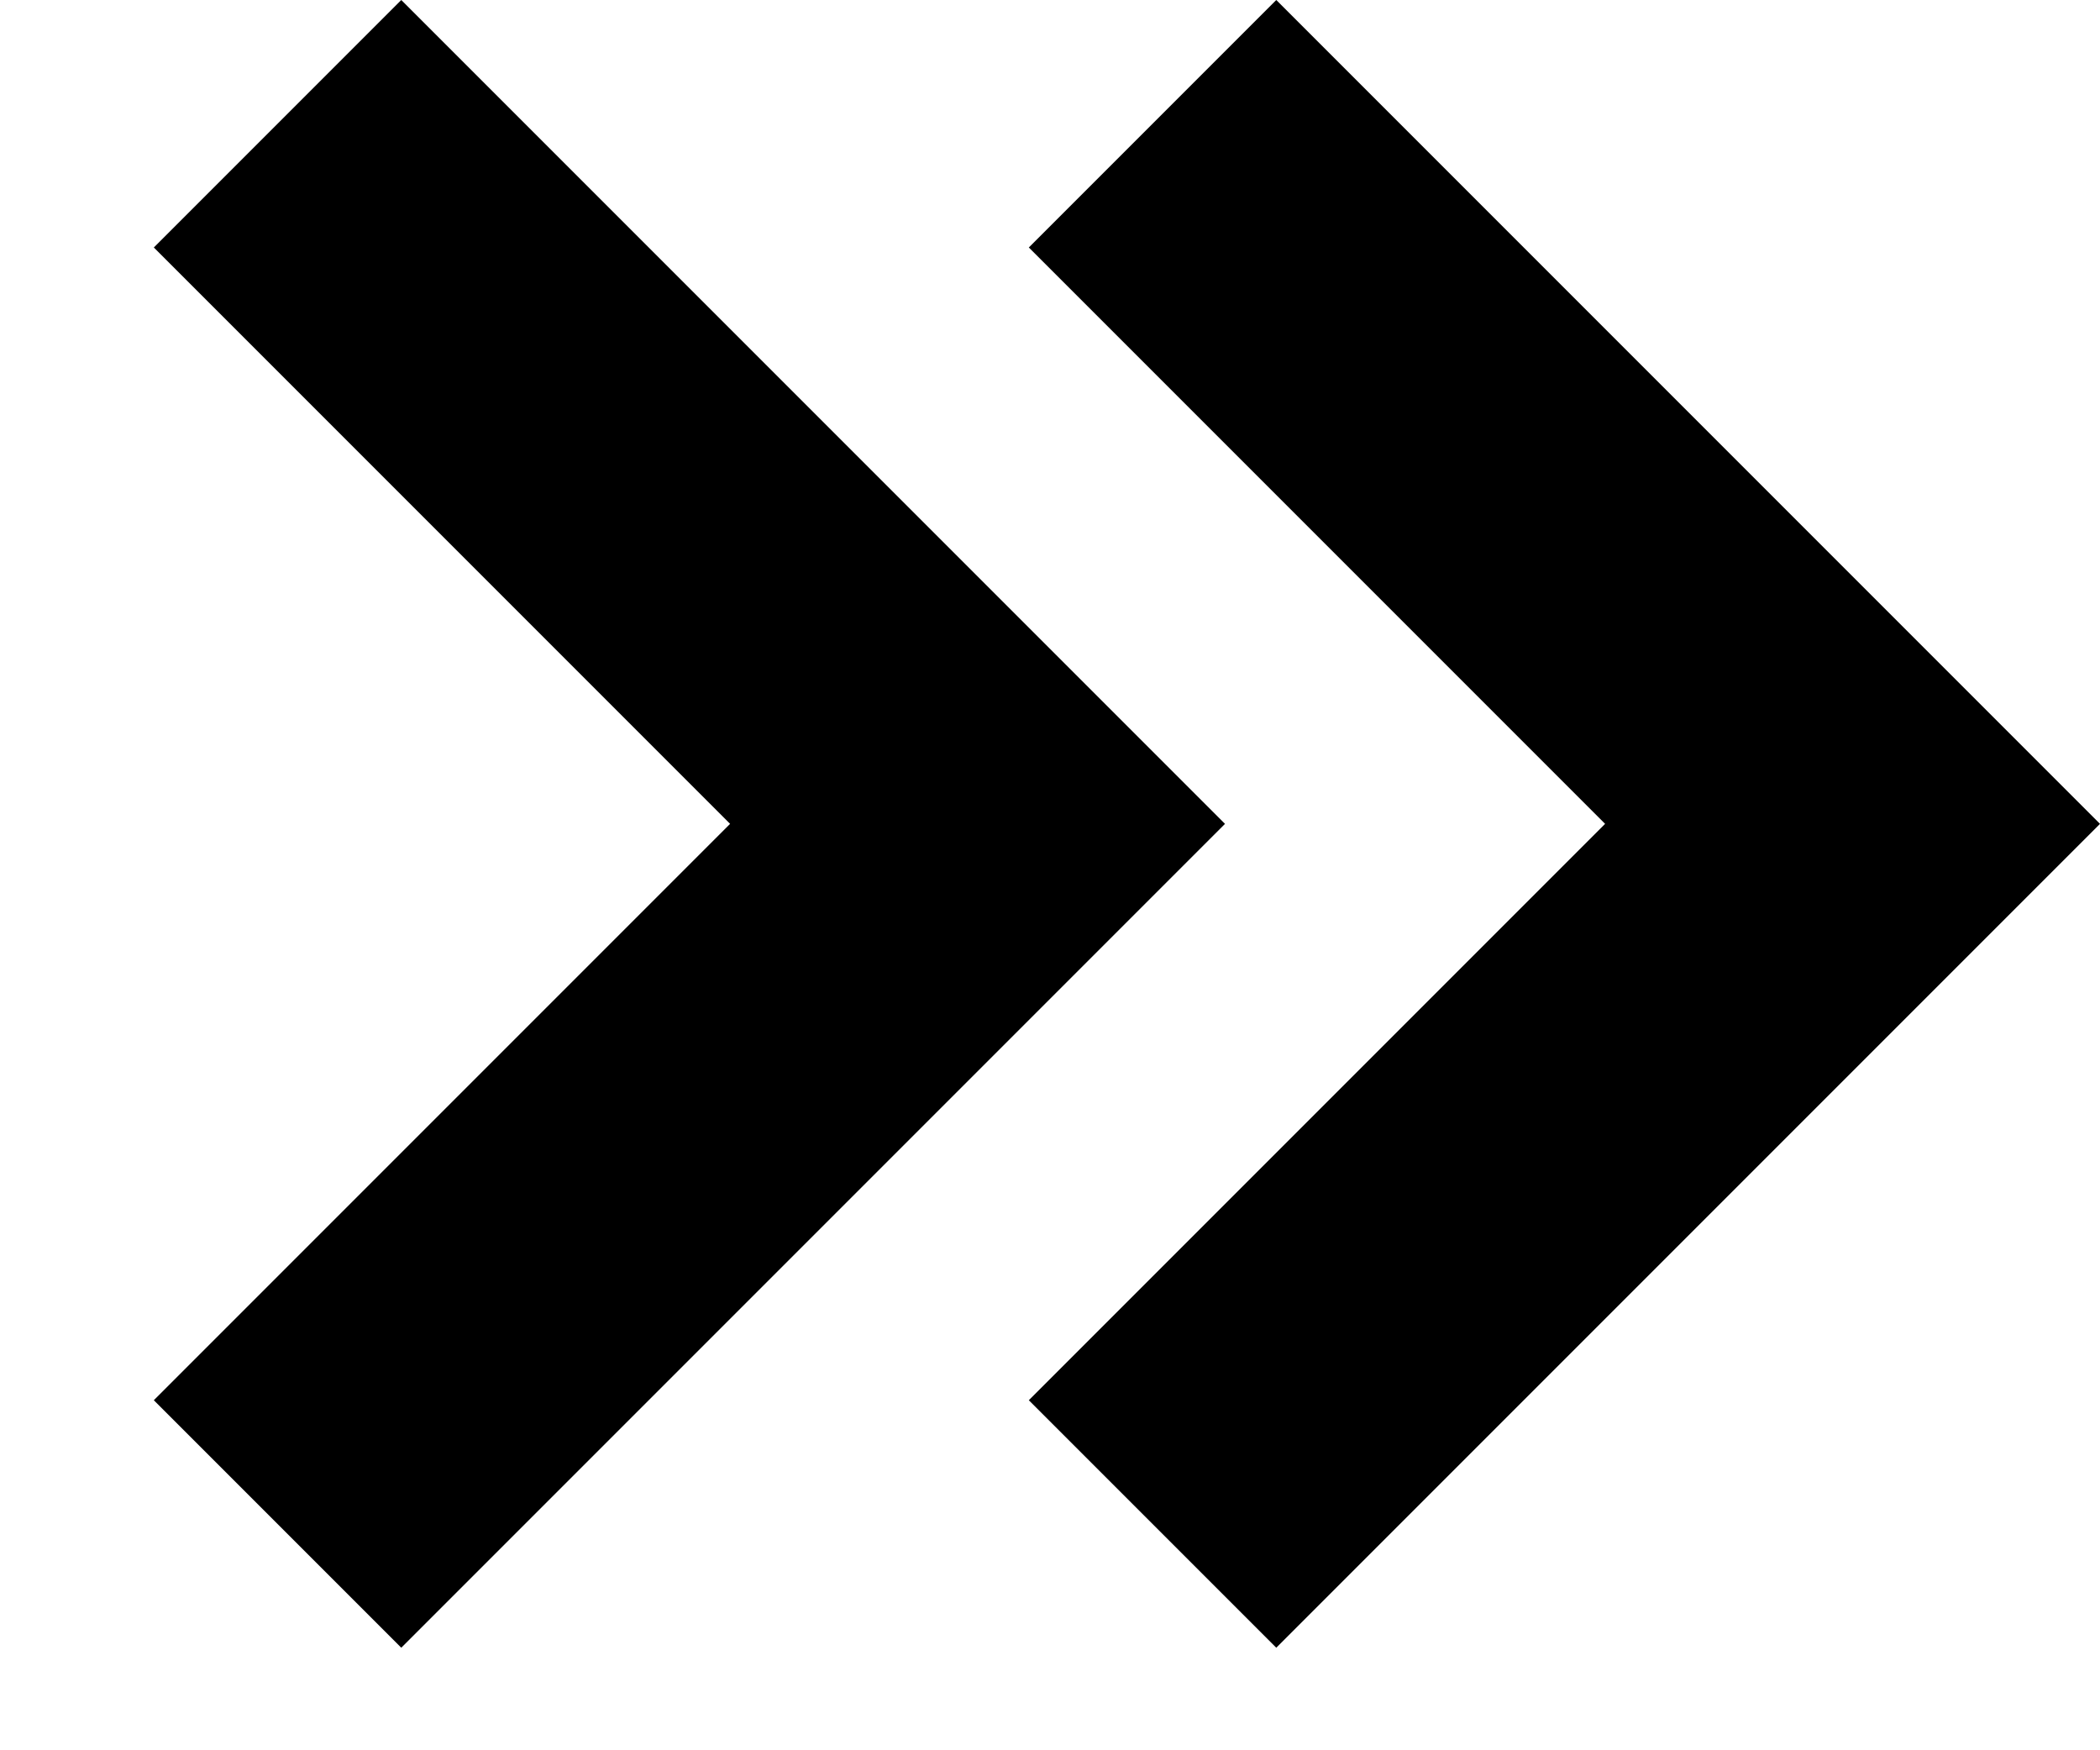 <svg width="12" height="10" viewBox="0 0 12 10" fill="none" xmlns="http://www.w3.org/2000/svg"><path fill-rule="evenodd" clip-rule="evenodd" d="M7.293 0L5.879 1.414l3.293 3.293L5.879 8l1.414 1.414L12 4.707 7.293 0zm-5 0L.879 1.414l3.293 3.293L.879 8l1.414 1.414L7 4.707 2.293 0z" fill="currentColor"/></svg>